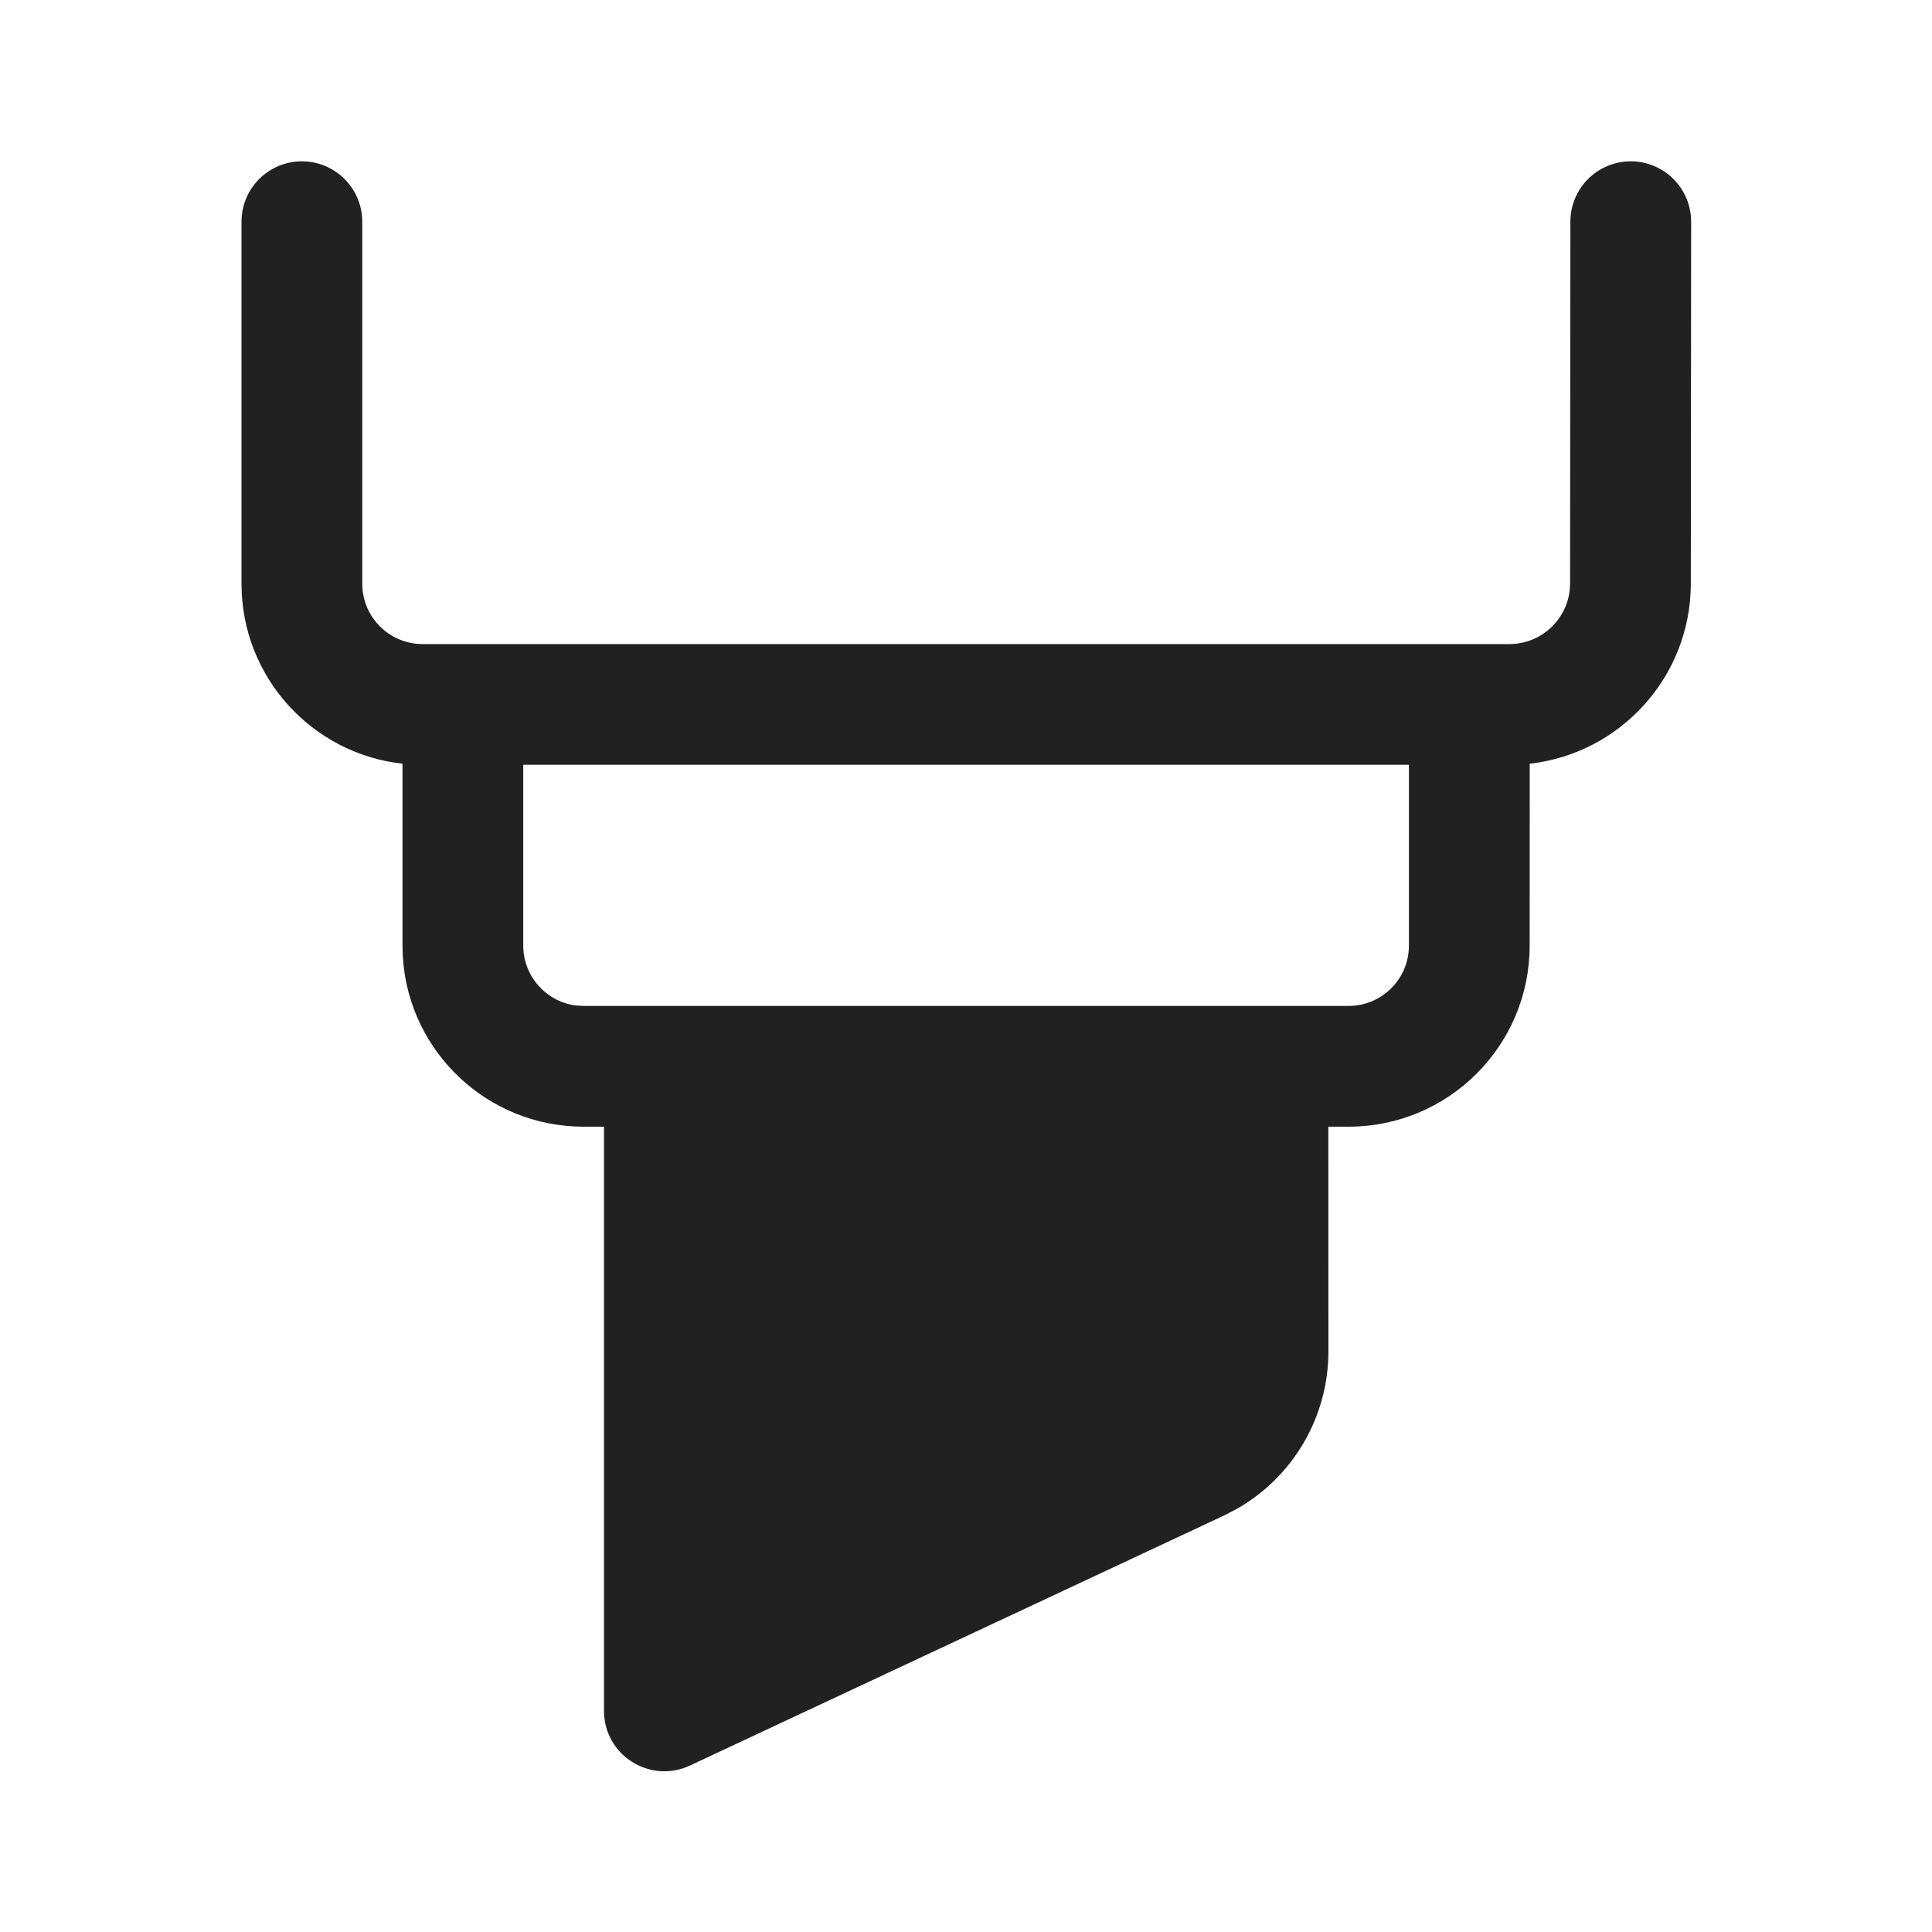 <?xml version="1.0" encoding="UTF-8"?>
<svg width="24px" height="24px" viewBox="0 0 24 24" version="1.1" xmlns="http://www.w3.org/2000/svg" xmlns:xlink="http://www.w3.org/1999/xlink">
    <!-- Generator: Sketch 59.1 (86144) - https://sketch.com -->
    <title>ic_highlight_24_filled</title>
    <desc>Created with Sketch.</desc>
    <g id="🔍-Product-Icons" stroke="none" stroke-width="1" fill="none" fill-rule="evenodd">
        <g id="ic_highlight_24_filled" fill="#212121">
            <path d="M20.259,2.004 C20.673,2.005 21.008,2.341 21.008,2.755 L21.008,2.755 L21.004,7.253 C21.001,8.409 20.127,9.361 19.003,9.487 L19.002,11.746 C19.002,12.989 17.995,13.996 16.752,13.996 L16.752,13.996 L16.501,13.996 L16.502,16.788 C16.502,17.603 16.062,18.349 15.36,18.746 L15.206,18.826 L8.571,21.932 C8.074,22.165 7.503,21.802 7.503,21.253 L7.503,21.253 L7.503,13.996 L7.25,13.996 C6.059,13.996 5.084,13.071 5.005,11.901 L5,11.746 L5,9.487 C3.875,9.363 3,8.409 3,7.251 L3,7.251 L3,2.754 C3,2.34 3.336,2.004 3.75,2.004 C4.164,2.004 4.5,2.34 4.5,2.754 L4.5,2.754 L4.5,7.251 C4.5,7.665 4.836,8.001 5.25,8.001 L5.25,8.001 L18.751,8.001 C19.166,8 19.503,7.664 19.504,7.25 L19.504,7.25 L19.508,2.754 C19.508,2.339 19.844,2.004 20.259,2.004 Z M17.502,9.5 L6.5,9.5 L6.5,11.746 C6.5,12.126 6.782,12.44 7.148,12.49 L7.25,12.496 L16.752,12.496 C17.167,12.496 17.502,12.161 17.502,11.746 L17.502,11.746 L17.502,9.5 Z" id="🎨-Color"></path>
        </g>
    </g>
</svg>